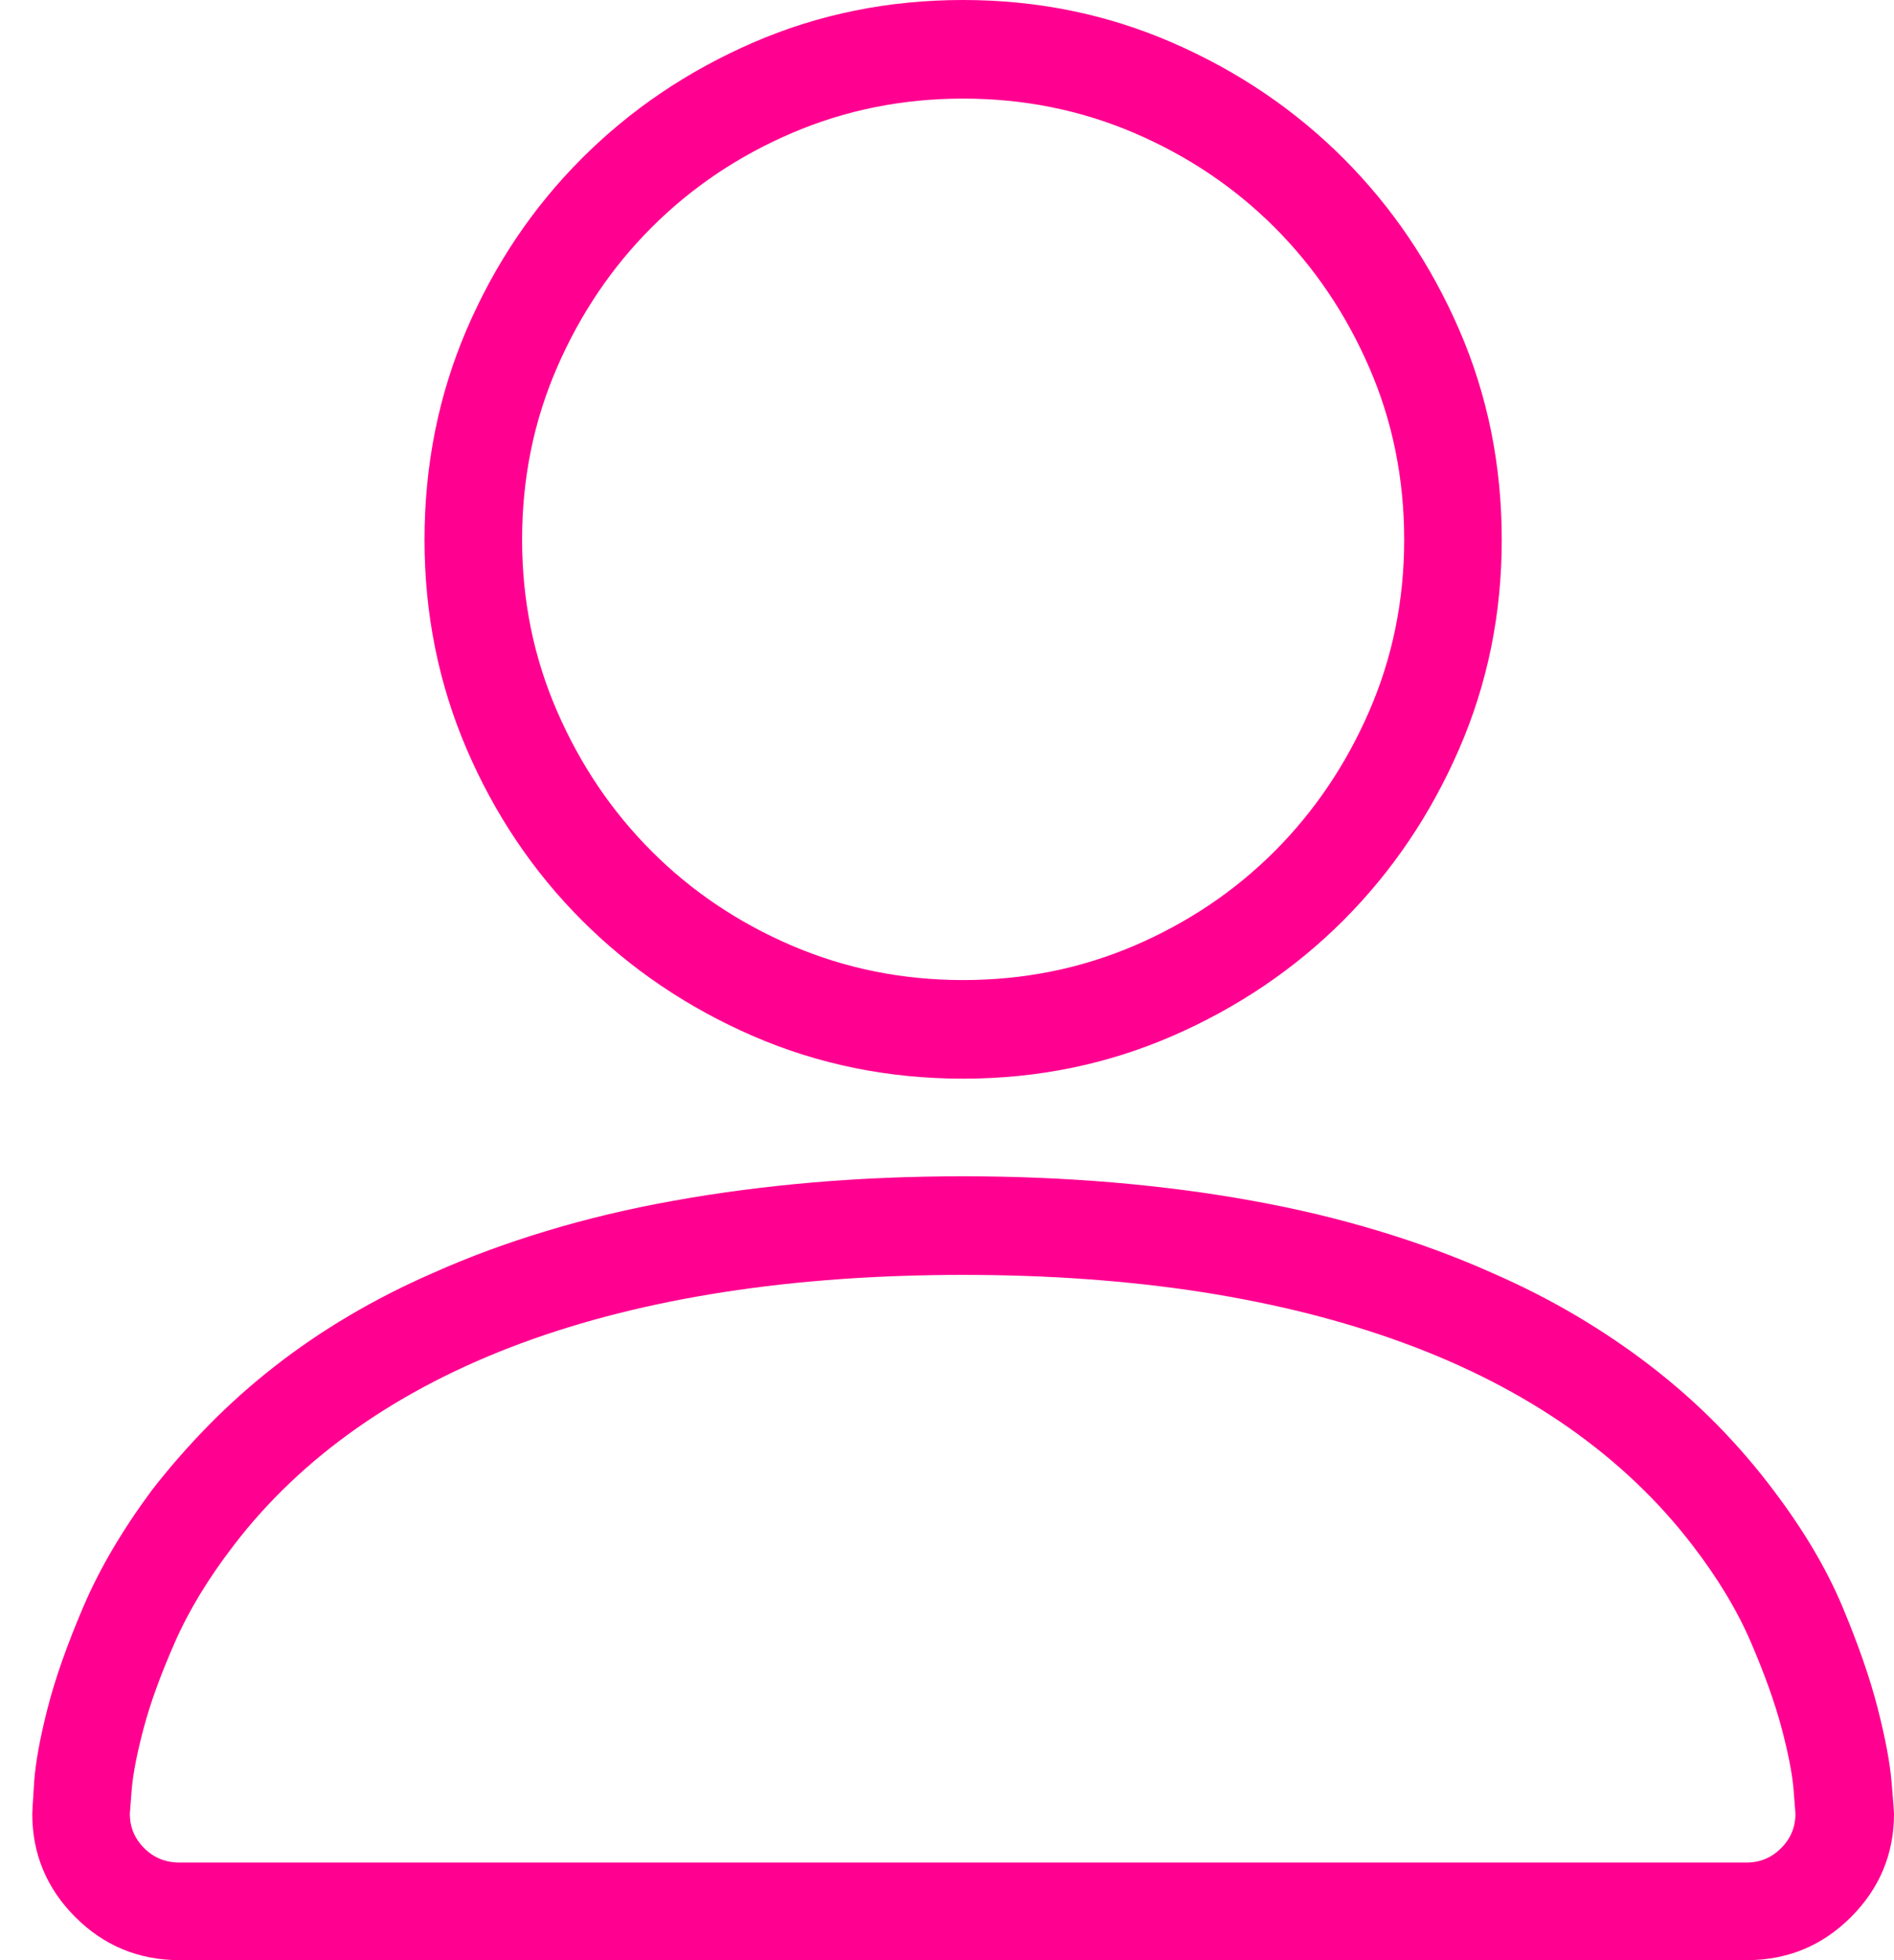 <svg width="29" height="30" viewBox="0 0 29 30" fill="none" xmlns="http://www.w3.org/2000/svg">
<path d="M14.747 16.509C13.604 16.509 12.533 16.291 11.531 15.857C10.53 15.422 9.656 14.832 8.909 14.085C8.162 13.337 7.574 12.463 7.144 11.462C6.715 10.461 6.5 9.395 6.5 8.262C6.5 7.119 6.715 6.047 7.144 5.046C7.574 4.045 8.162 3.171 8.909 2.424C9.656 1.677 10.53 1.086 11.531 0.652C12.533 0.217 13.604 0 14.747 0C15.88 0 16.947 0.217 17.948 0.652C18.948 1.086 19.823 1.677 20.57 2.424C21.317 3.171 21.907 4.045 22.342 5.046C22.777 6.047 22.994 7.119 22.994 8.262C22.994 9.395 22.777 10.461 22.342 11.462C21.907 12.463 21.317 13.337 20.57 14.085C19.823 14.832 18.948 15.422 17.948 15.857C16.947 16.291 15.88 16.509 14.747 16.509ZM14.747 1.509C13.819 1.509 12.945 1.685 12.125 2.036C11.304 2.388 10.589 2.869 9.979 3.479C9.368 4.089 8.885 4.805 8.529 5.625C8.172 6.445 7.994 7.324 7.994 8.262C7.994 9.189 8.172 10.063 8.529 10.884C8.885 11.704 9.368 12.419 9.979 13.03C10.589 13.64 11.304 14.121 12.125 14.473C12.945 14.824 13.819 15 14.747 15C15.675 15 16.549 14.824 17.369 14.473C18.189 14.121 18.904 13.64 19.515 13.03C20.125 12.419 20.609 11.704 20.965 10.884C21.322 10.063 21.5 9.189 21.5 8.262C21.5 7.324 21.322 6.445 20.965 5.625C20.609 4.805 20.125 4.089 19.515 3.479C18.904 2.869 18.189 2.388 17.369 2.036C16.549 1.685 15.675 1.509 14.747 1.509ZM26.744 30H2.75C2.125 30 1.593 29.78 1.153 29.341C0.714 28.901 0.494 28.374 0.494 27.759C0.494 27.73 0.504 27.568 0.523 27.275C0.543 26.982 0.611 26.606 0.728 26.148C0.845 25.689 1.029 25.169 1.278 24.587C1.527 24.006 1.876 23.413 2.325 22.808C2.598 22.456 2.891 22.122 3.204 21.804C3.516 21.487 3.851 21.189 4.207 20.911C4.564 20.632 4.945 20.373 5.35 20.134C5.755 19.895 6.182 19.678 6.632 19.482C7.178 19.238 7.76 19.023 8.375 18.838C8.99 18.652 9.637 18.498 10.316 18.377C10.994 18.254 11.702 18.162 12.44 18.098C13.177 18.035 13.946 18.003 14.747 18.003C15.538 18.003 16.304 18.035 17.047 18.098C17.789 18.162 18.497 18.254 19.171 18.377C19.845 18.498 20.489 18.652 21.104 18.838C21.72 19.023 22.3 19.238 22.847 19.482C23.297 19.678 23.724 19.895 24.129 20.134C24.534 20.373 24.918 20.632 25.279 20.911C25.64 21.189 25.977 21.487 26.29 21.804C26.602 22.122 26.89 22.456 27.154 22.808C27.613 23.413 27.965 24.006 28.209 24.587C28.453 25.169 28.634 25.689 28.751 26.148C28.868 26.606 28.939 26.982 28.963 27.275C28.988 27.568 29 27.73 29 27.759C29 28.374 28.78 28.901 28.341 29.341C27.901 29.78 27.369 30 26.744 30ZM14.747 19.512C13.438 19.512 12.217 19.6 11.085 19.775C9.952 19.951 8.917 20.212 7.979 20.559C7.042 20.906 6.204 21.338 5.467 21.855C4.73 22.373 4.102 22.969 3.585 23.643C3.194 24.15 2.891 24.648 2.677 25.137C2.462 25.625 2.303 26.062 2.2 26.448C2.098 26.834 2.037 27.146 2.017 27.385C1.998 27.625 1.988 27.749 1.988 27.759C1.988 27.964 2.061 28.14 2.208 28.286C2.354 28.433 2.535 28.506 2.75 28.506H26.744C26.949 28.506 27.125 28.433 27.271 28.286C27.418 28.14 27.491 27.964 27.491 27.759C27.491 27.749 27.481 27.625 27.462 27.385C27.442 27.146 27.381 26.834 27.279 26.448C27.176 26.062 27.02 25.625 26.81 25.137C26.6 24.648 26.3 24.15 25.909 23.643C25.391 22.969 24.764 22.373 24.027 21.855C23.289 21.338 22.45 20.906 21.507 20.559C20.565 20.212 19.529 19.951 18.402 19.775C17.274 19.6 16.055 19.512 14.747 19.512Z" fill="#FF0090"/>
</svg>
